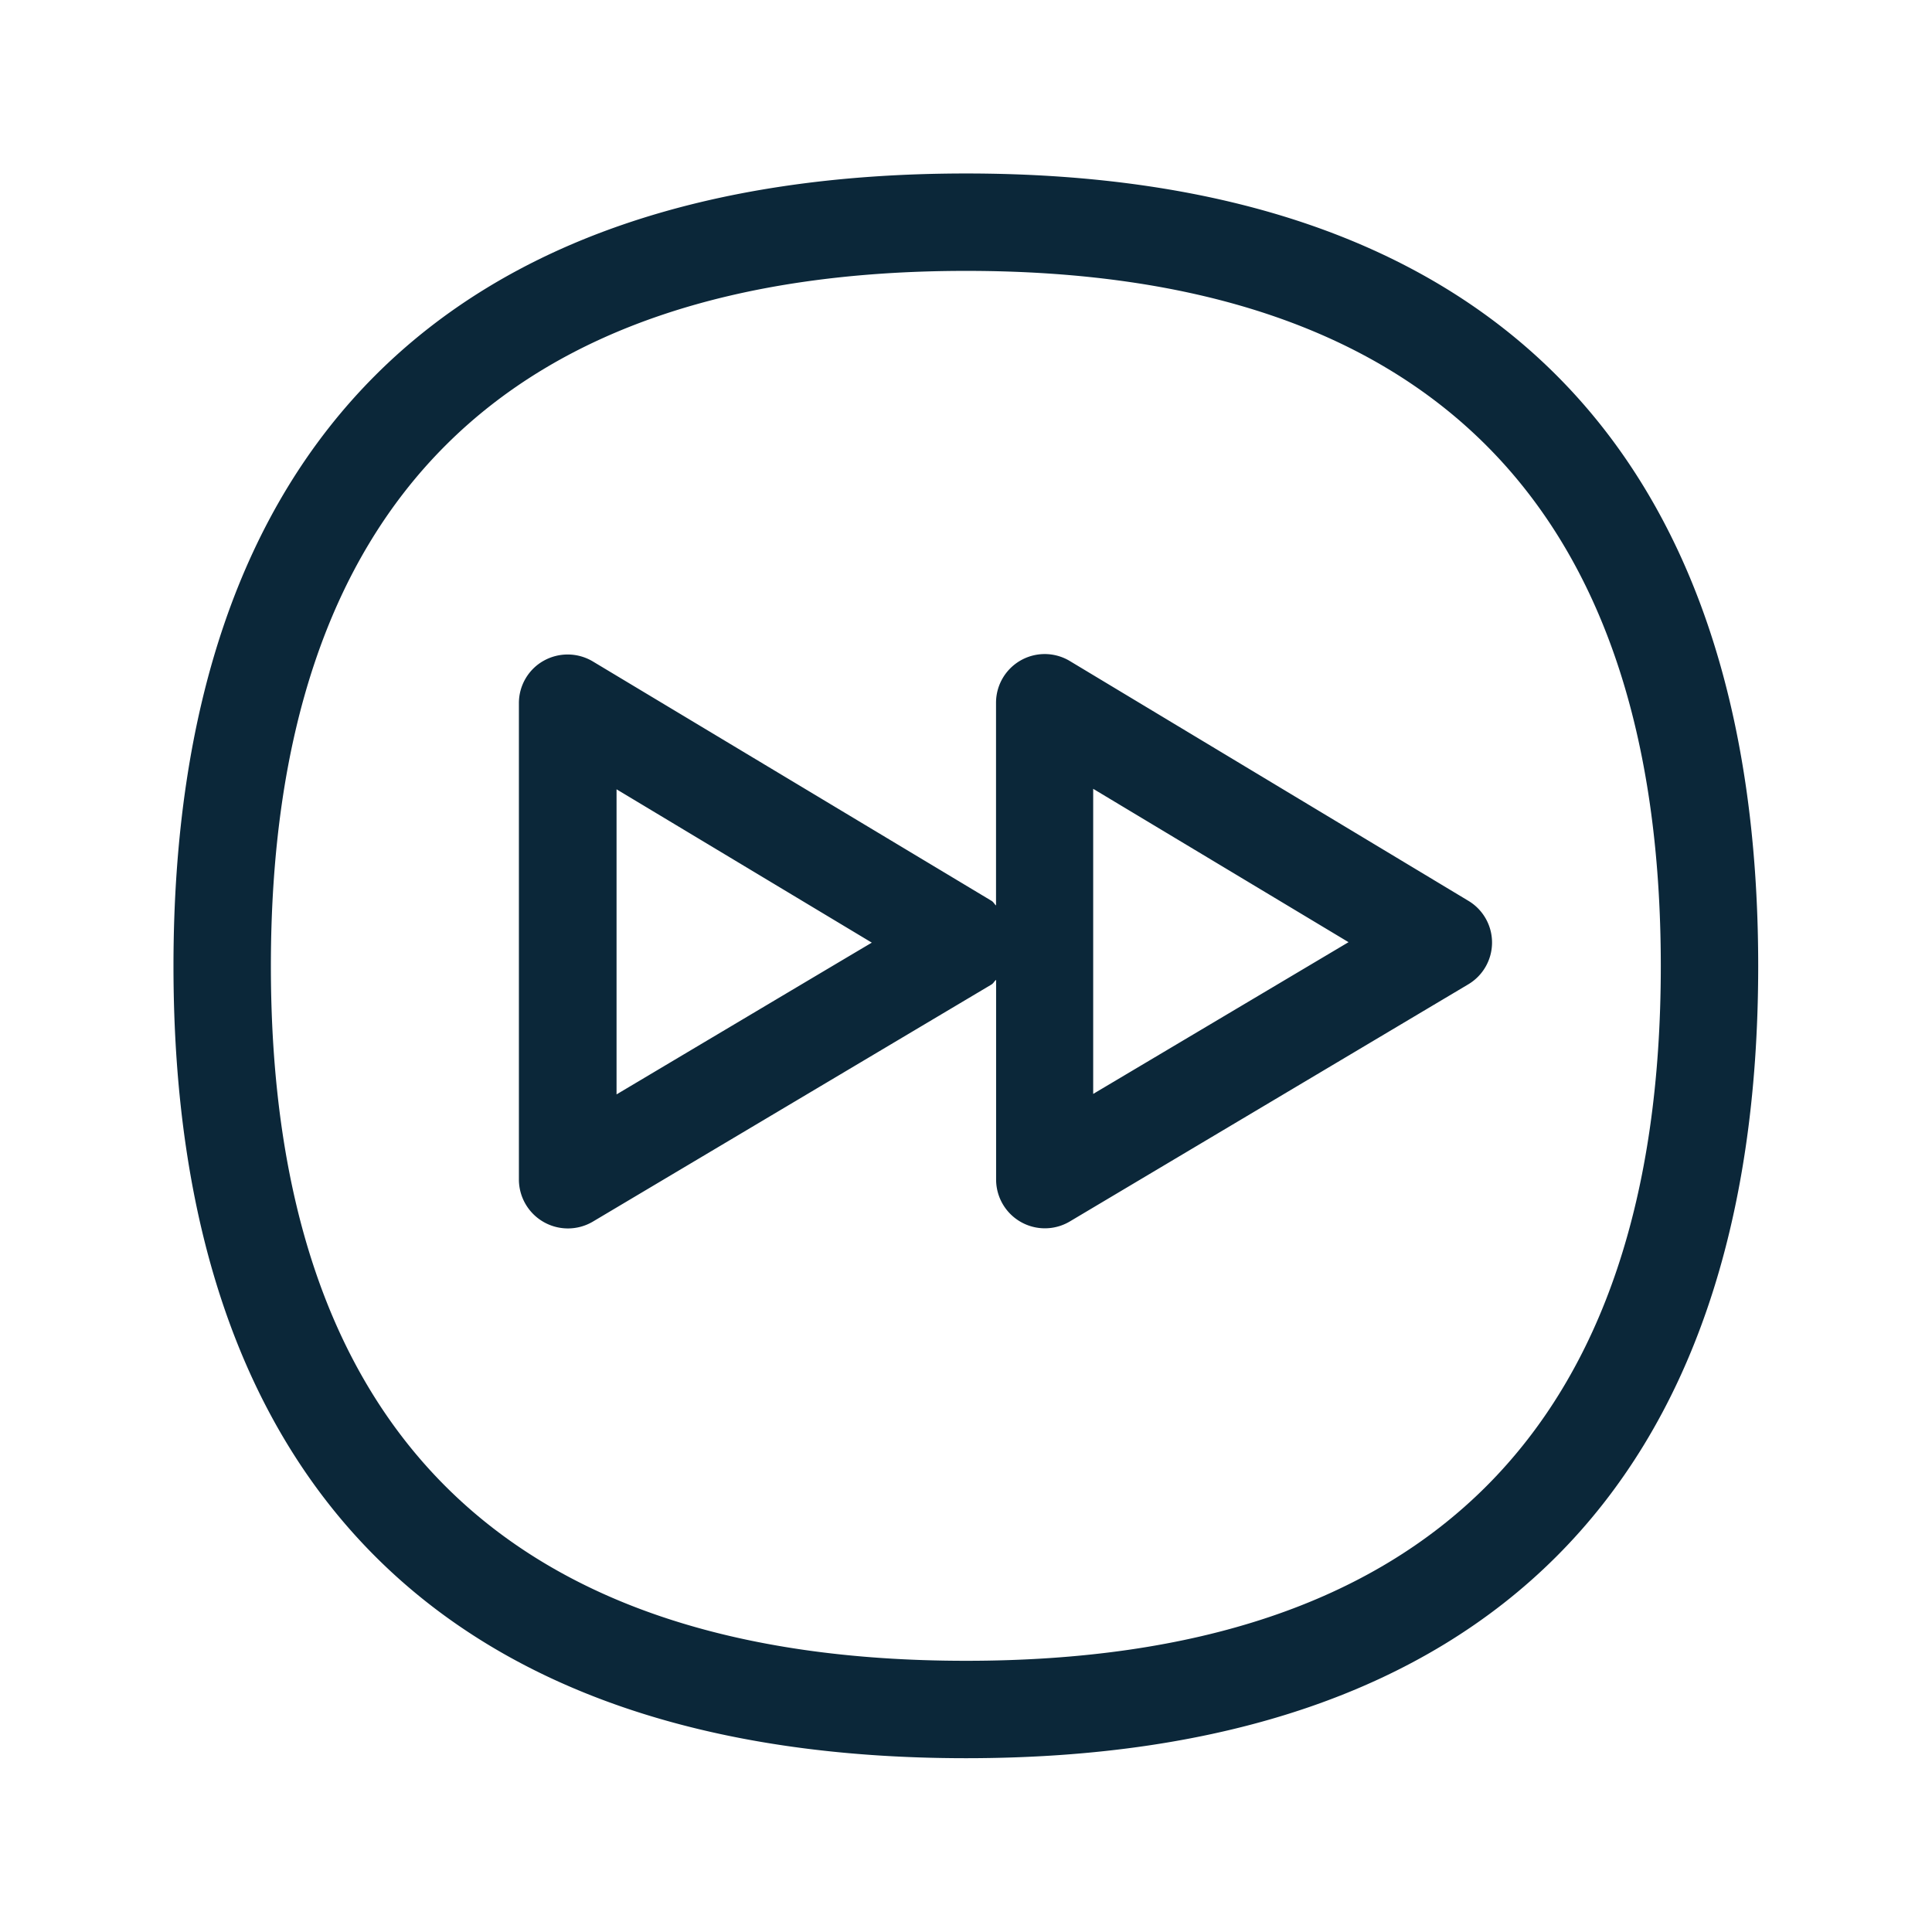 <svg xmlns="http://www.w3.org/2000/svg" width="24" height="24" fill="none"><path fill="#0B2739" d="M12.001 2.155c-6.44 0-9.846 3.403-9.846 9.846 0 6.437 3.403 9.84 9.846 9.84 6.437 0 9.84-3.403 9.84-9.84 0-6.443-3.403-9.846-9.84-9.846m0 18.476c-5.731 0-8.636-2.904-8.636-8.63 0-5.731 2.905-8.636 8.636-8.636 5.728 0 8.63 2.905 8.63 8.636 0 5.726-2.904 8.63-8.63 8.63M7.659 9.805v3.79s3.168-1.885 3.171-1.885zm9.093 1.899L13.58 9.799v3.79zM6.446 8.734c0-.218.118-.42.308-.526a.61.61 0 0 1 .611.009l4.953 2.974c.014.008.022.02.031.03.007.01.014.019.024.027V8.729a.605.605 0 0 1 .916-.518l4.953 2.98a.604.604 0 0 1-.003 1.037l-4.952 2.947a.606.606 0 0 1-.913-.521v-2.482a.147.147 0 0 0-.026.027.118.118 0 0 1-.033.032l-4.953 2.946a.609.609 0 0 1-.916-.52z"/></svg>